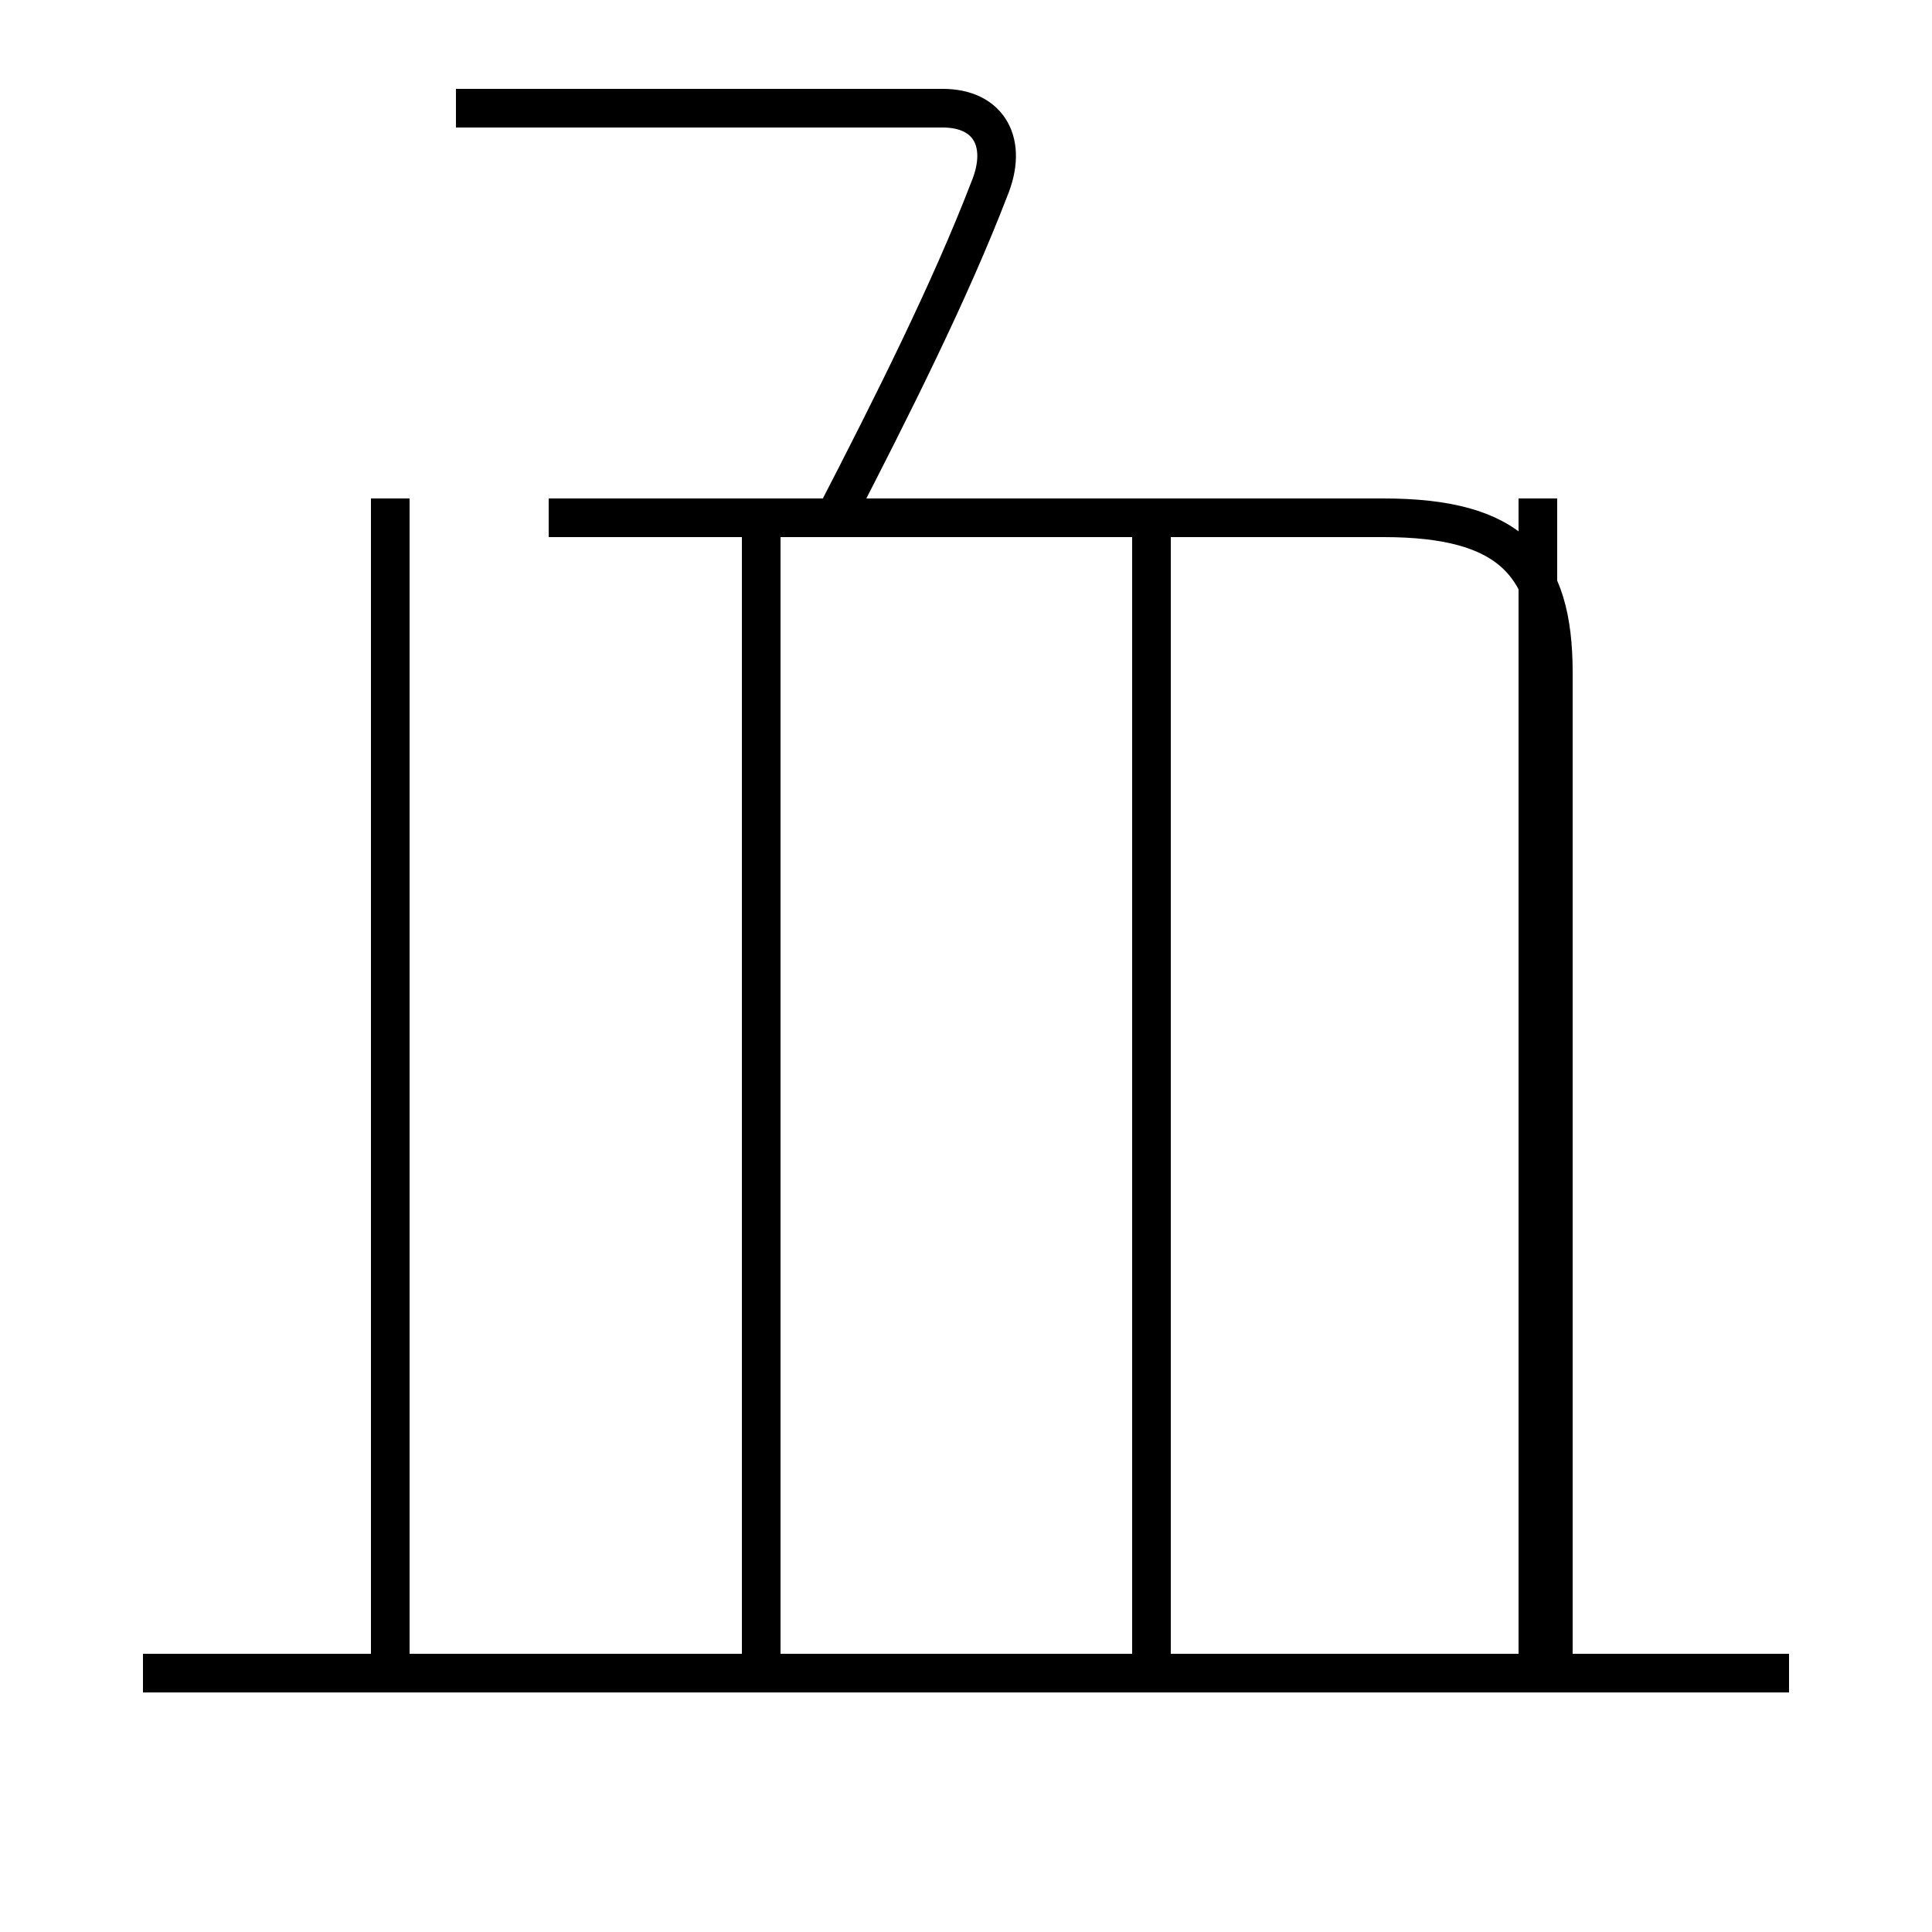 <?xml version='1.0' encoding='utf8'?>
<svg viewBox="0.0 -6.0 50.0 50.0" version="1.1" xmlns="http://www.w3.org/2000/svg">
<rect x="0.0" y="-6.0" width="50.0" height="50.0" fill="#808080" stroke="none"/>
<rect x="-1000" y="-1000" width="2000" height="2000" stroke="white" fill="white"/>
<g style="fill:white;stroke:#000000;  stroke-width:1">
<path d="M 10.1 -31.1 L 10.1 -1.1 M 46.3 -0.7 L 3.7 -0.7 M 19.7 -31.1 L 19.7 -1.1 M 29.8 -31.1 L 29.8 -1.1 M 39.8 -31.1 L 39.8 -1.1 M 14.2 -30.6 L 35.8 -30.6 C 39.1 -30.6 40.2 -29.4 40.2 -26.6 L 40.2 -1.1 M 21.6 -30.6 C 23.1 -33.5 24.6 -36.5 25.6 -39.1 C 26.1 -40.3 25.6 -41.2 24.4 -41.2 L 11.8 -41.2" transform="translate(0.0 38.0)" />
</g>
</svg>